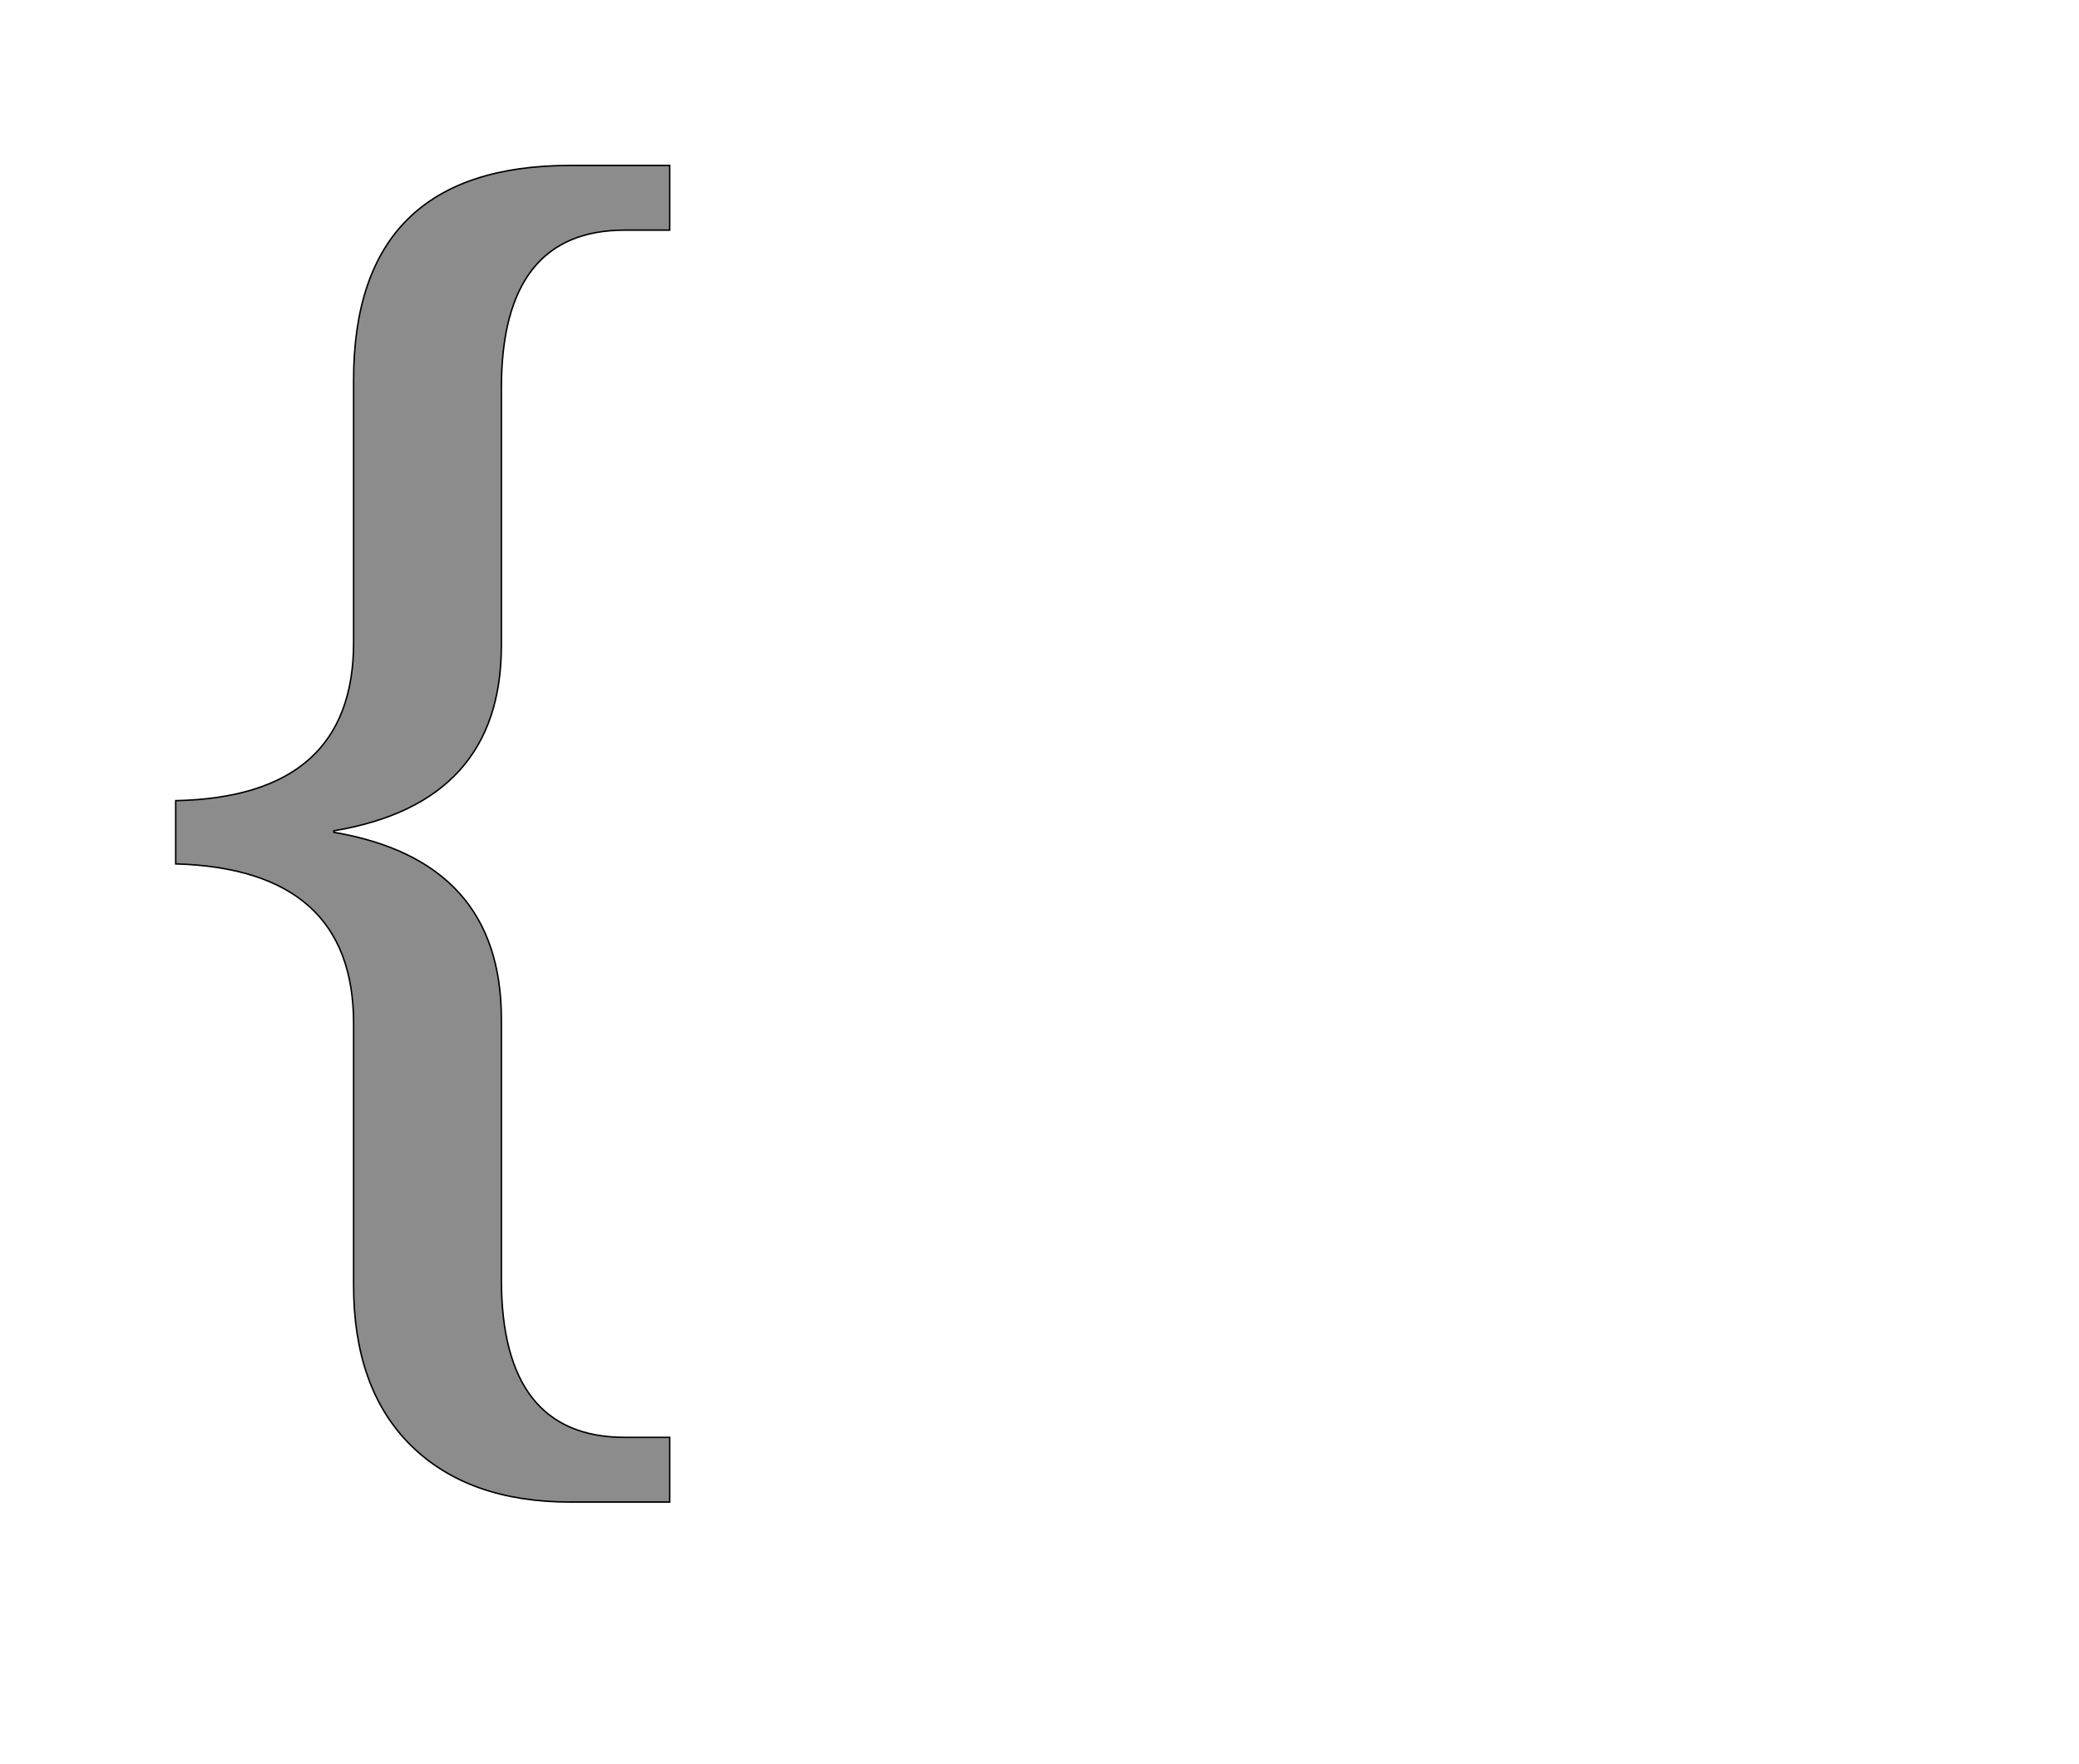 <!--
BEGIN METADATA

BBOX_X_MIN 139
BBOX_Y_MIN -262
BBOX_X_MAX 811
BBOX_Y_MAX 1556
WIDTH 672
HEIGHT 1818
H_BEARING_X 139
H_BEARING_Y 1556
H_ADVANCE 877
V_BEARING_X -299
V_BEARING_Y 125
V_ADVANCE 2069
ORIGIN_X 0
ORIGIN_Y 0

END METADATA
-->

<svg width='2828px' height='2399px' xmlns='http://www.w3.org/2000/svg' version='1.1'>

 <!-- make sure glyph is visible within svg window -->
 <g fill-rule='nonzero'  transform='translate(100 1781)'>

  <!-- draw actual outline using lines and Bezier curves-->
  <path fill='black' stroke='black' fill-opacity='0.45'  stroke-width='2'  d='
 M 676,262
 Q 537,262 459,185
 Q 381,108 381,-33
 L 381,-389
 Q 381,-599 139,-606
 L 139,-692
 Q 381,-697 381,-907
 L 381,-1264
 Q 381,-1556 676,-1556
 L 811,-1556
 L 811,-1468
 L 750,-1468
 Q 582,-1468 582,-1253
 L 582,-903
 Q 582,-689 354,-651
 L 354,-649
 Q 582,-610 582,-395
 L 582,-41
 Q 582,174 750,174
 L 811,174
 L 811,262
 L 676,262
 Z

  '/>
 </g>
</svg>
